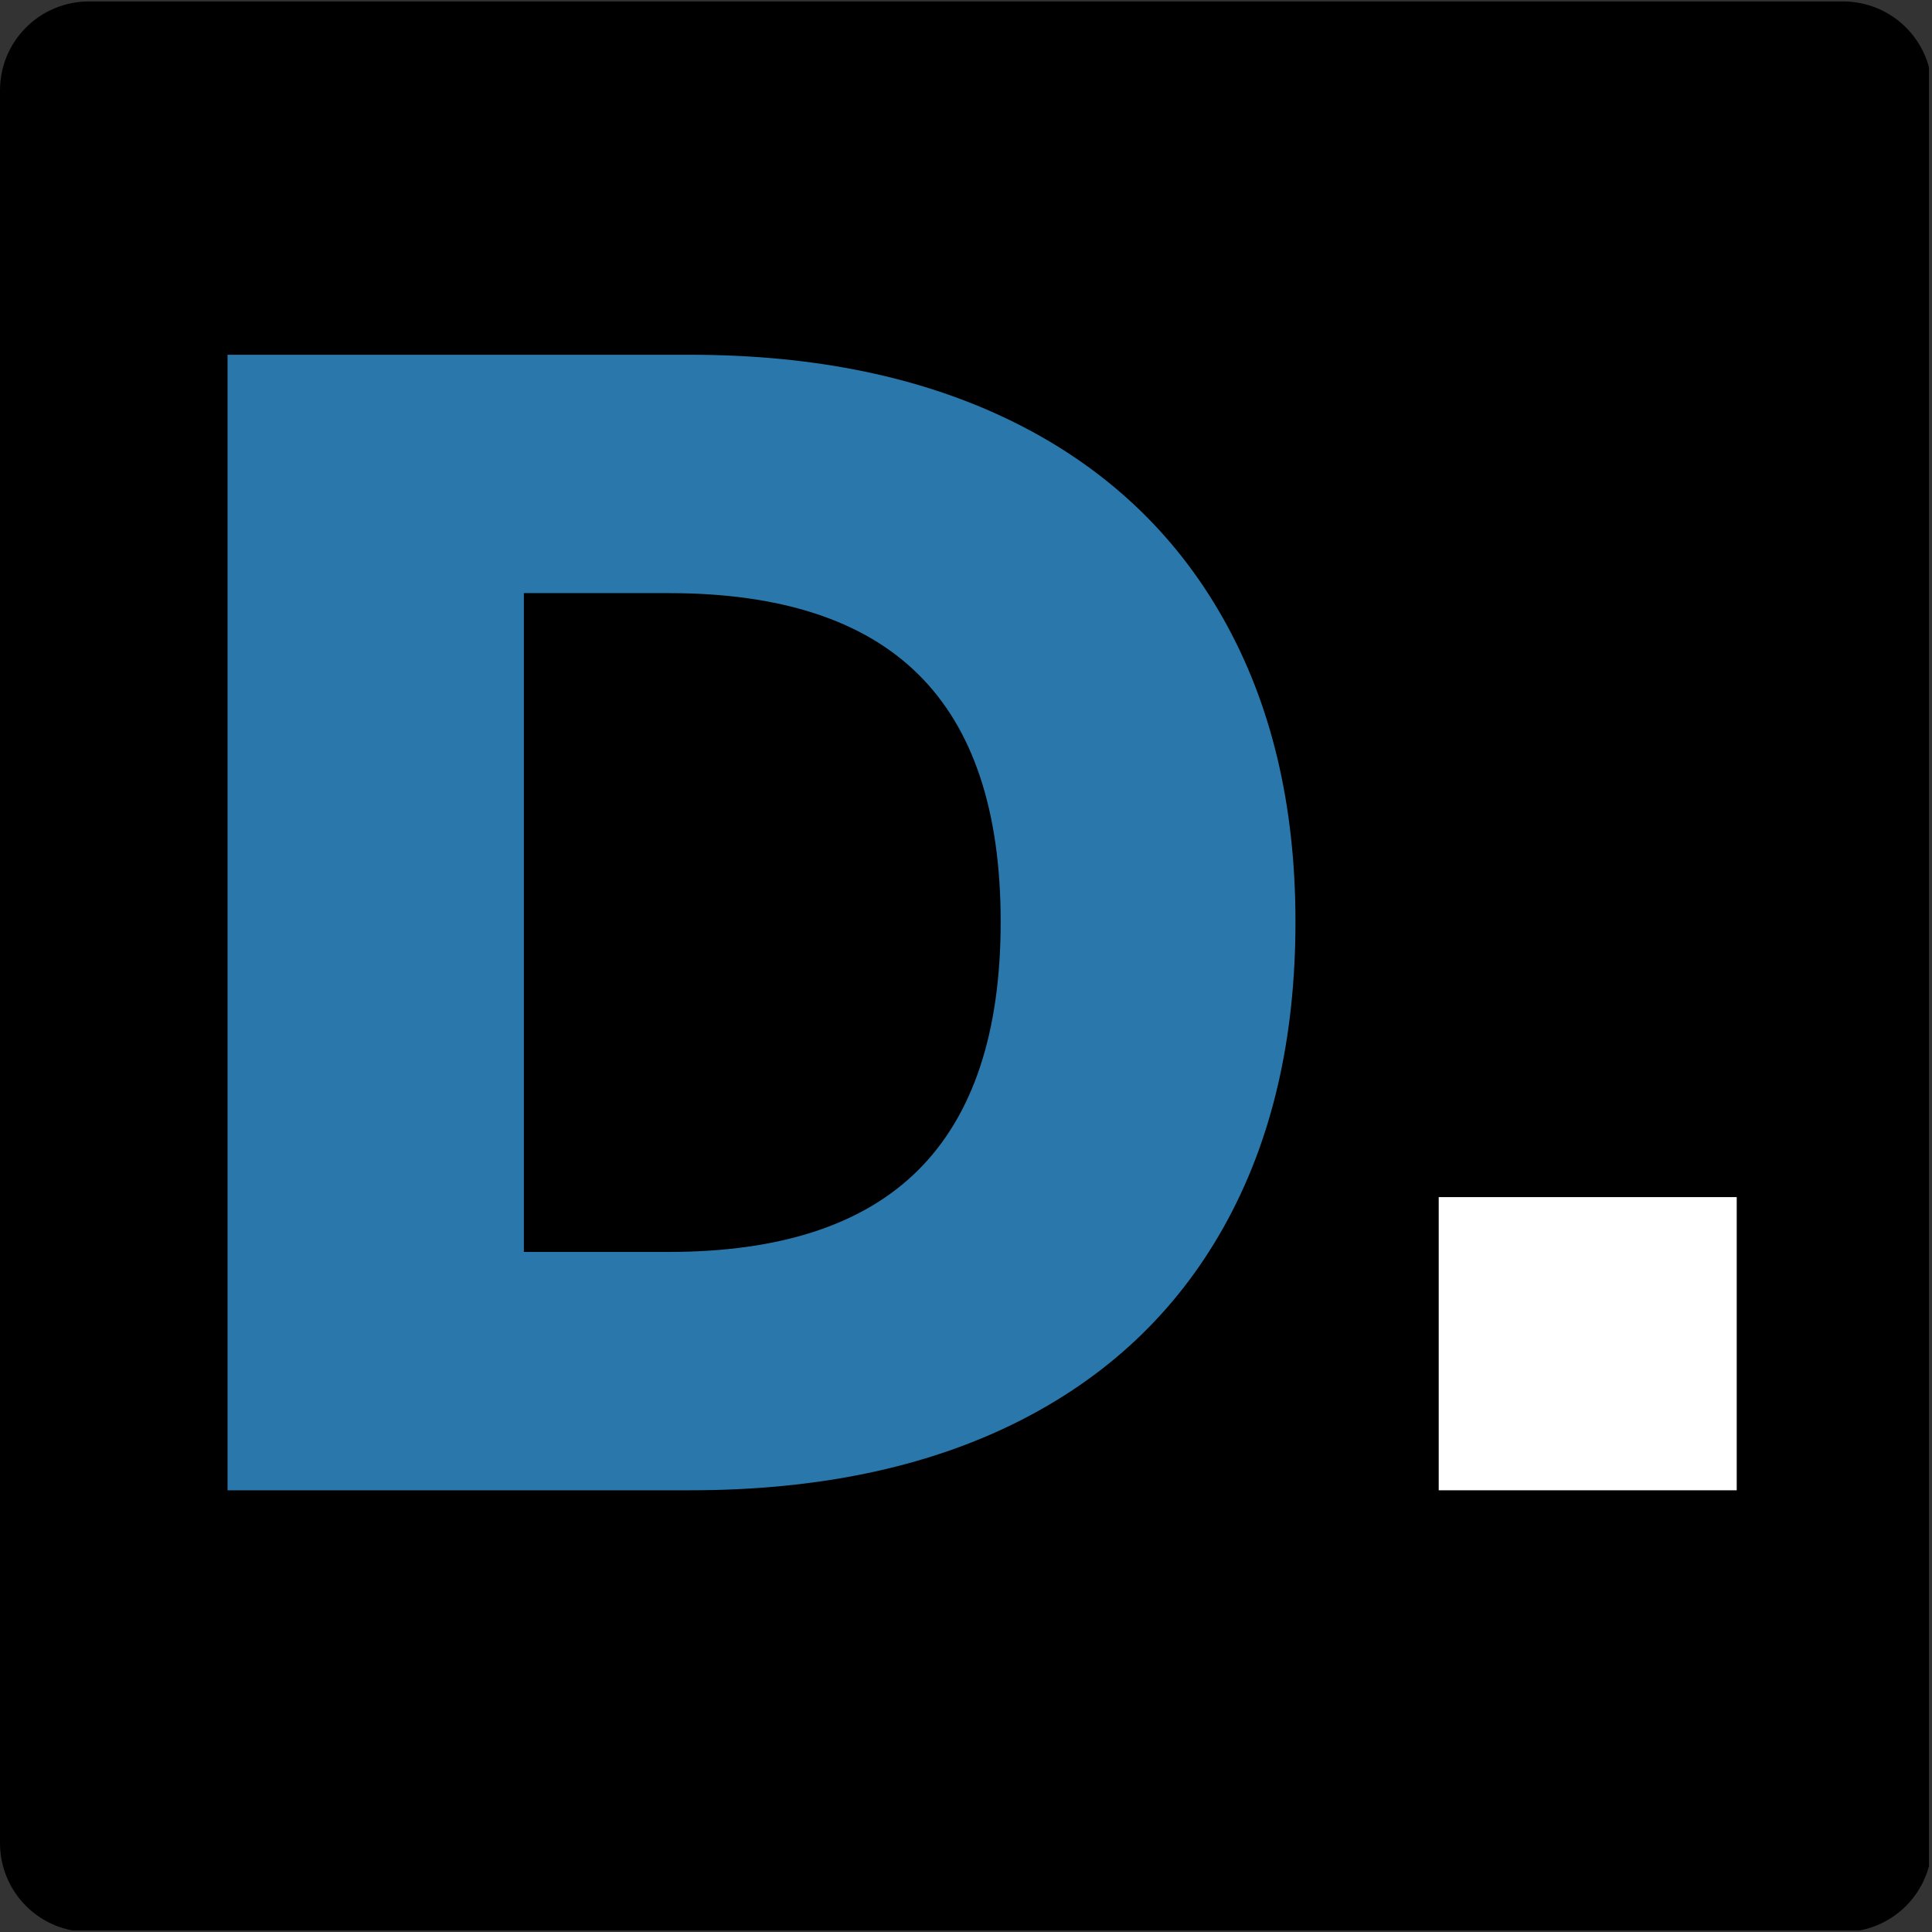 <svg xmlns="http://www.w3.org/2000/svg" xmlns:xlink="http://www.w3.org/1999/xlink" width="500" zoomAndPan="magnify" viewBox="0 0 375 375" height="500" preserveAspectRatio="xMidYMid meet" version="1.0"><rect x="0" y="0" width="375" height="375" fill="#333333" stroke="none"/><defs><g/><clipPath id="50293451f0"><path d="M 0 0.281 L 375 0.281 L 375 375 L 0 375 Z M 0 0.281 " clip-rule="nonzero"/></clipPath><clipPath id="85a394e45b"><path d="M 17.25 0.281 L 357.75 0.281 C 362.324 0.281 366.711 2.098 369.949 5.332 C 373.184 8.566 375 12.953 375 17.531 L 375 357.75 C 375 362.324 373.184 366.711 369.949 369.949 C 366.711 373.184 362.324 375 357.75 375 L 17.25 375 C 12.676 375 8.289 373.184 5.051 369.949 C 1.816 366.711 0 362.324 0 357.75 L 0 17.531 C 0 12.953 1.816 8.566 5.051 5.332 C 8.289 2.098 12.676 0.281 17.25 0.281 " clip-rule="nonzero"/></clipPath></defs><g clip-path="url(#50293451f0)"><g clip-path="url(#85a394e45b)"><path fill="#000000" d="M 0 0.281 L 374.414 0.281 L 374.414 374.695 L 0 374.695 Z M 0 0.281 " fill-opacity="1" fill-rule="nonzero"/></g></g><g fill="#2a78ab" fill-opacity="1"><g transform="translate(24.152, 289.265)"><g><path d="M 20.016 -220.406 L 109.734 -220.406 C 134.117 -220.406 155.117 -216.031 172.734 -207.281 C 190.348 -198.531 203.844 -185.867 213.219 -169.297 C 222.602 -152.723 227.297 -133.078 227.297 -110.359 C 227.297 -87.43 222.656 -67.68 213.375 -51.109 C 204.102 -34.547 190.66 -21.883 173.047 -13.125 C 155.43 -4.375 134.328 0 109.734 0 L 20.016 0 Z M 105.672 -46.266 C 127.348 -46.266 143.5 -51.578 154.125 -62.203 C 164.758 -72.836 170.078 -88.891 170.078 -110.359 C 170.078 -131.828 164.758 -147.82 154.125 -158.344 C 143.5 -168.875 127.348 -174.141 105.672 -174.141 L 77.531 -174.141 L 77.531 -46.266 Z M 105.672 -46.266 "/></g></g></g><g fill="#ffffff" fill-opacity="1"><g transform="translate(265.816, 289.265)"><g><path d="M 13.438 -56.906 L 71.281 -56.906 L 71.281 0 L 13.438 0 Z M 13.438 -56.906 "/></g></g></g></svg>